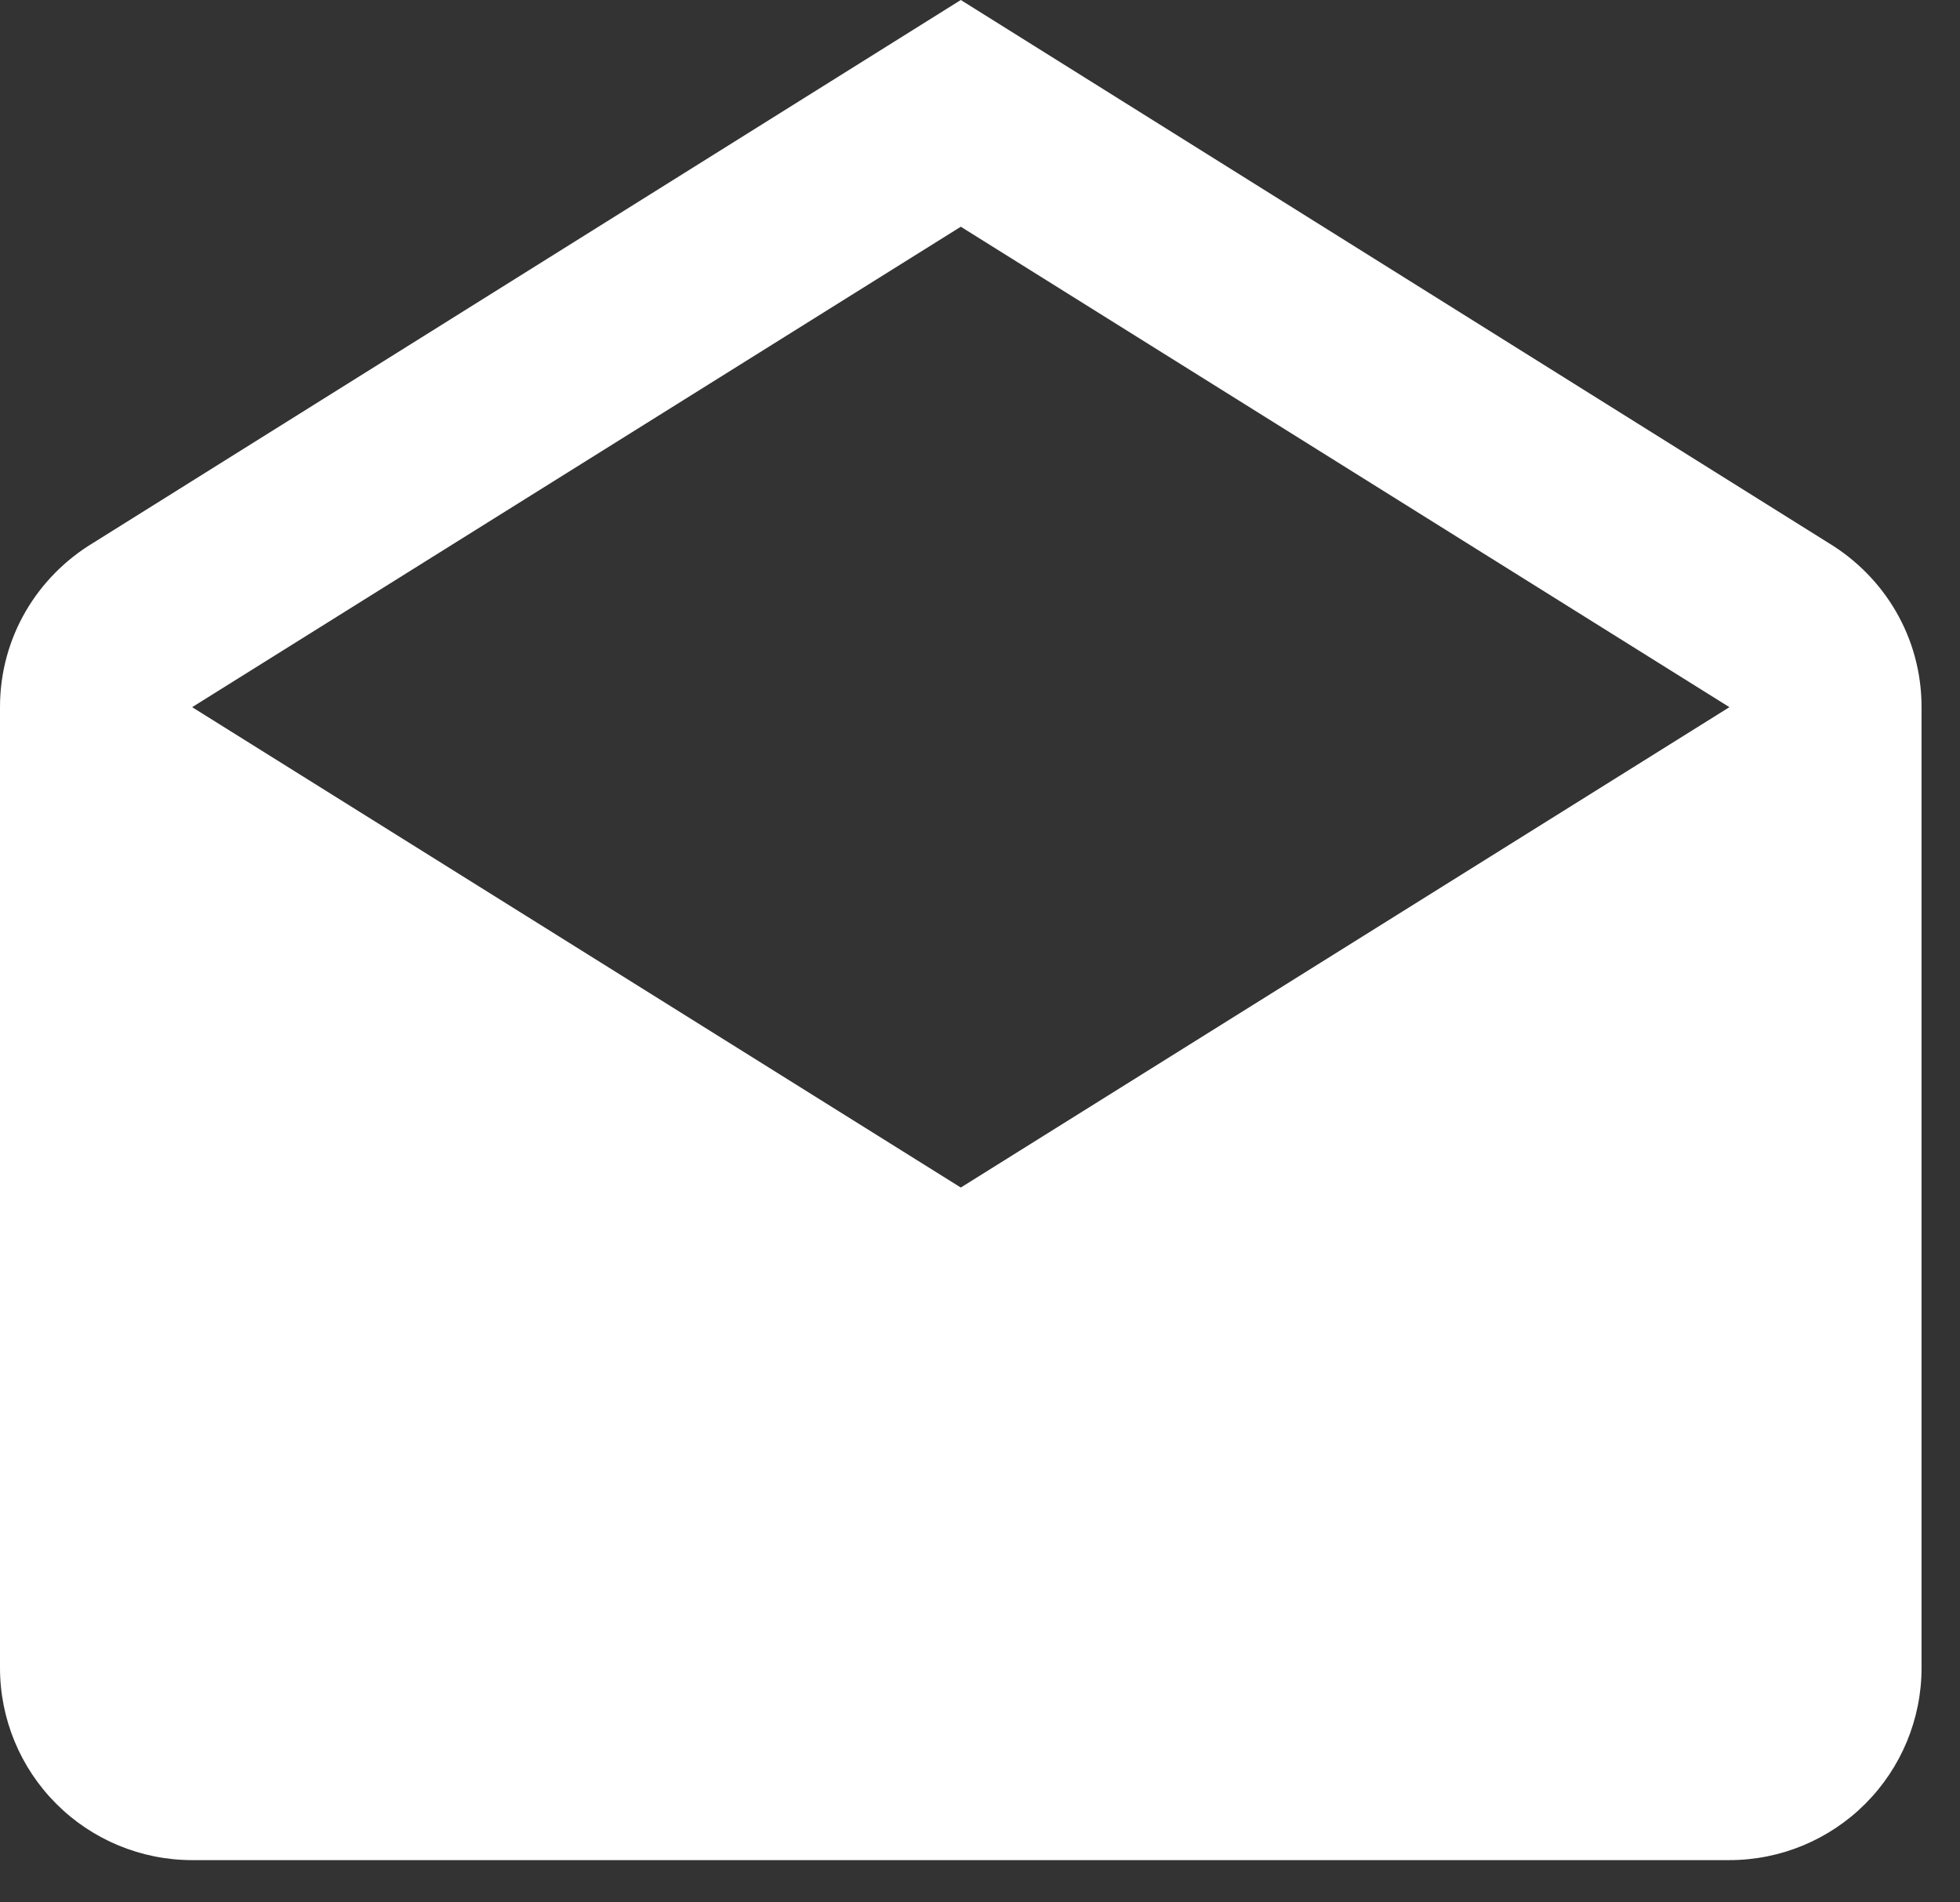 <svg width="34" height="33" viewBox="0 0 34 33" fill="none" xmlns="http://www.w3.org/2000/svg">
<rect x="0" y="0" width="34" height="33" fill="#333333" stroke="none"/>
<path d="M3.333 12.267L16.667 20.6L30 12.267L16.667 3.933L3.333 12.267ZM33.333 12.267V28.933C33.333 29.817 32.982 30.665 32.357 31.29C31.732 31.916 30.884 32.267 30 32.267H3.333C2.449 32.267 1.601 31.916 0.976 31.29C0.351 30.665 0 29.817 0 28.933V12.267C0 11.05 0.65 10 1.617 9.417L16.667 0L31.717 9.417C32.683 10 33.333 11.05 33.333 12.267Z" fill="white"/>
</svg>
